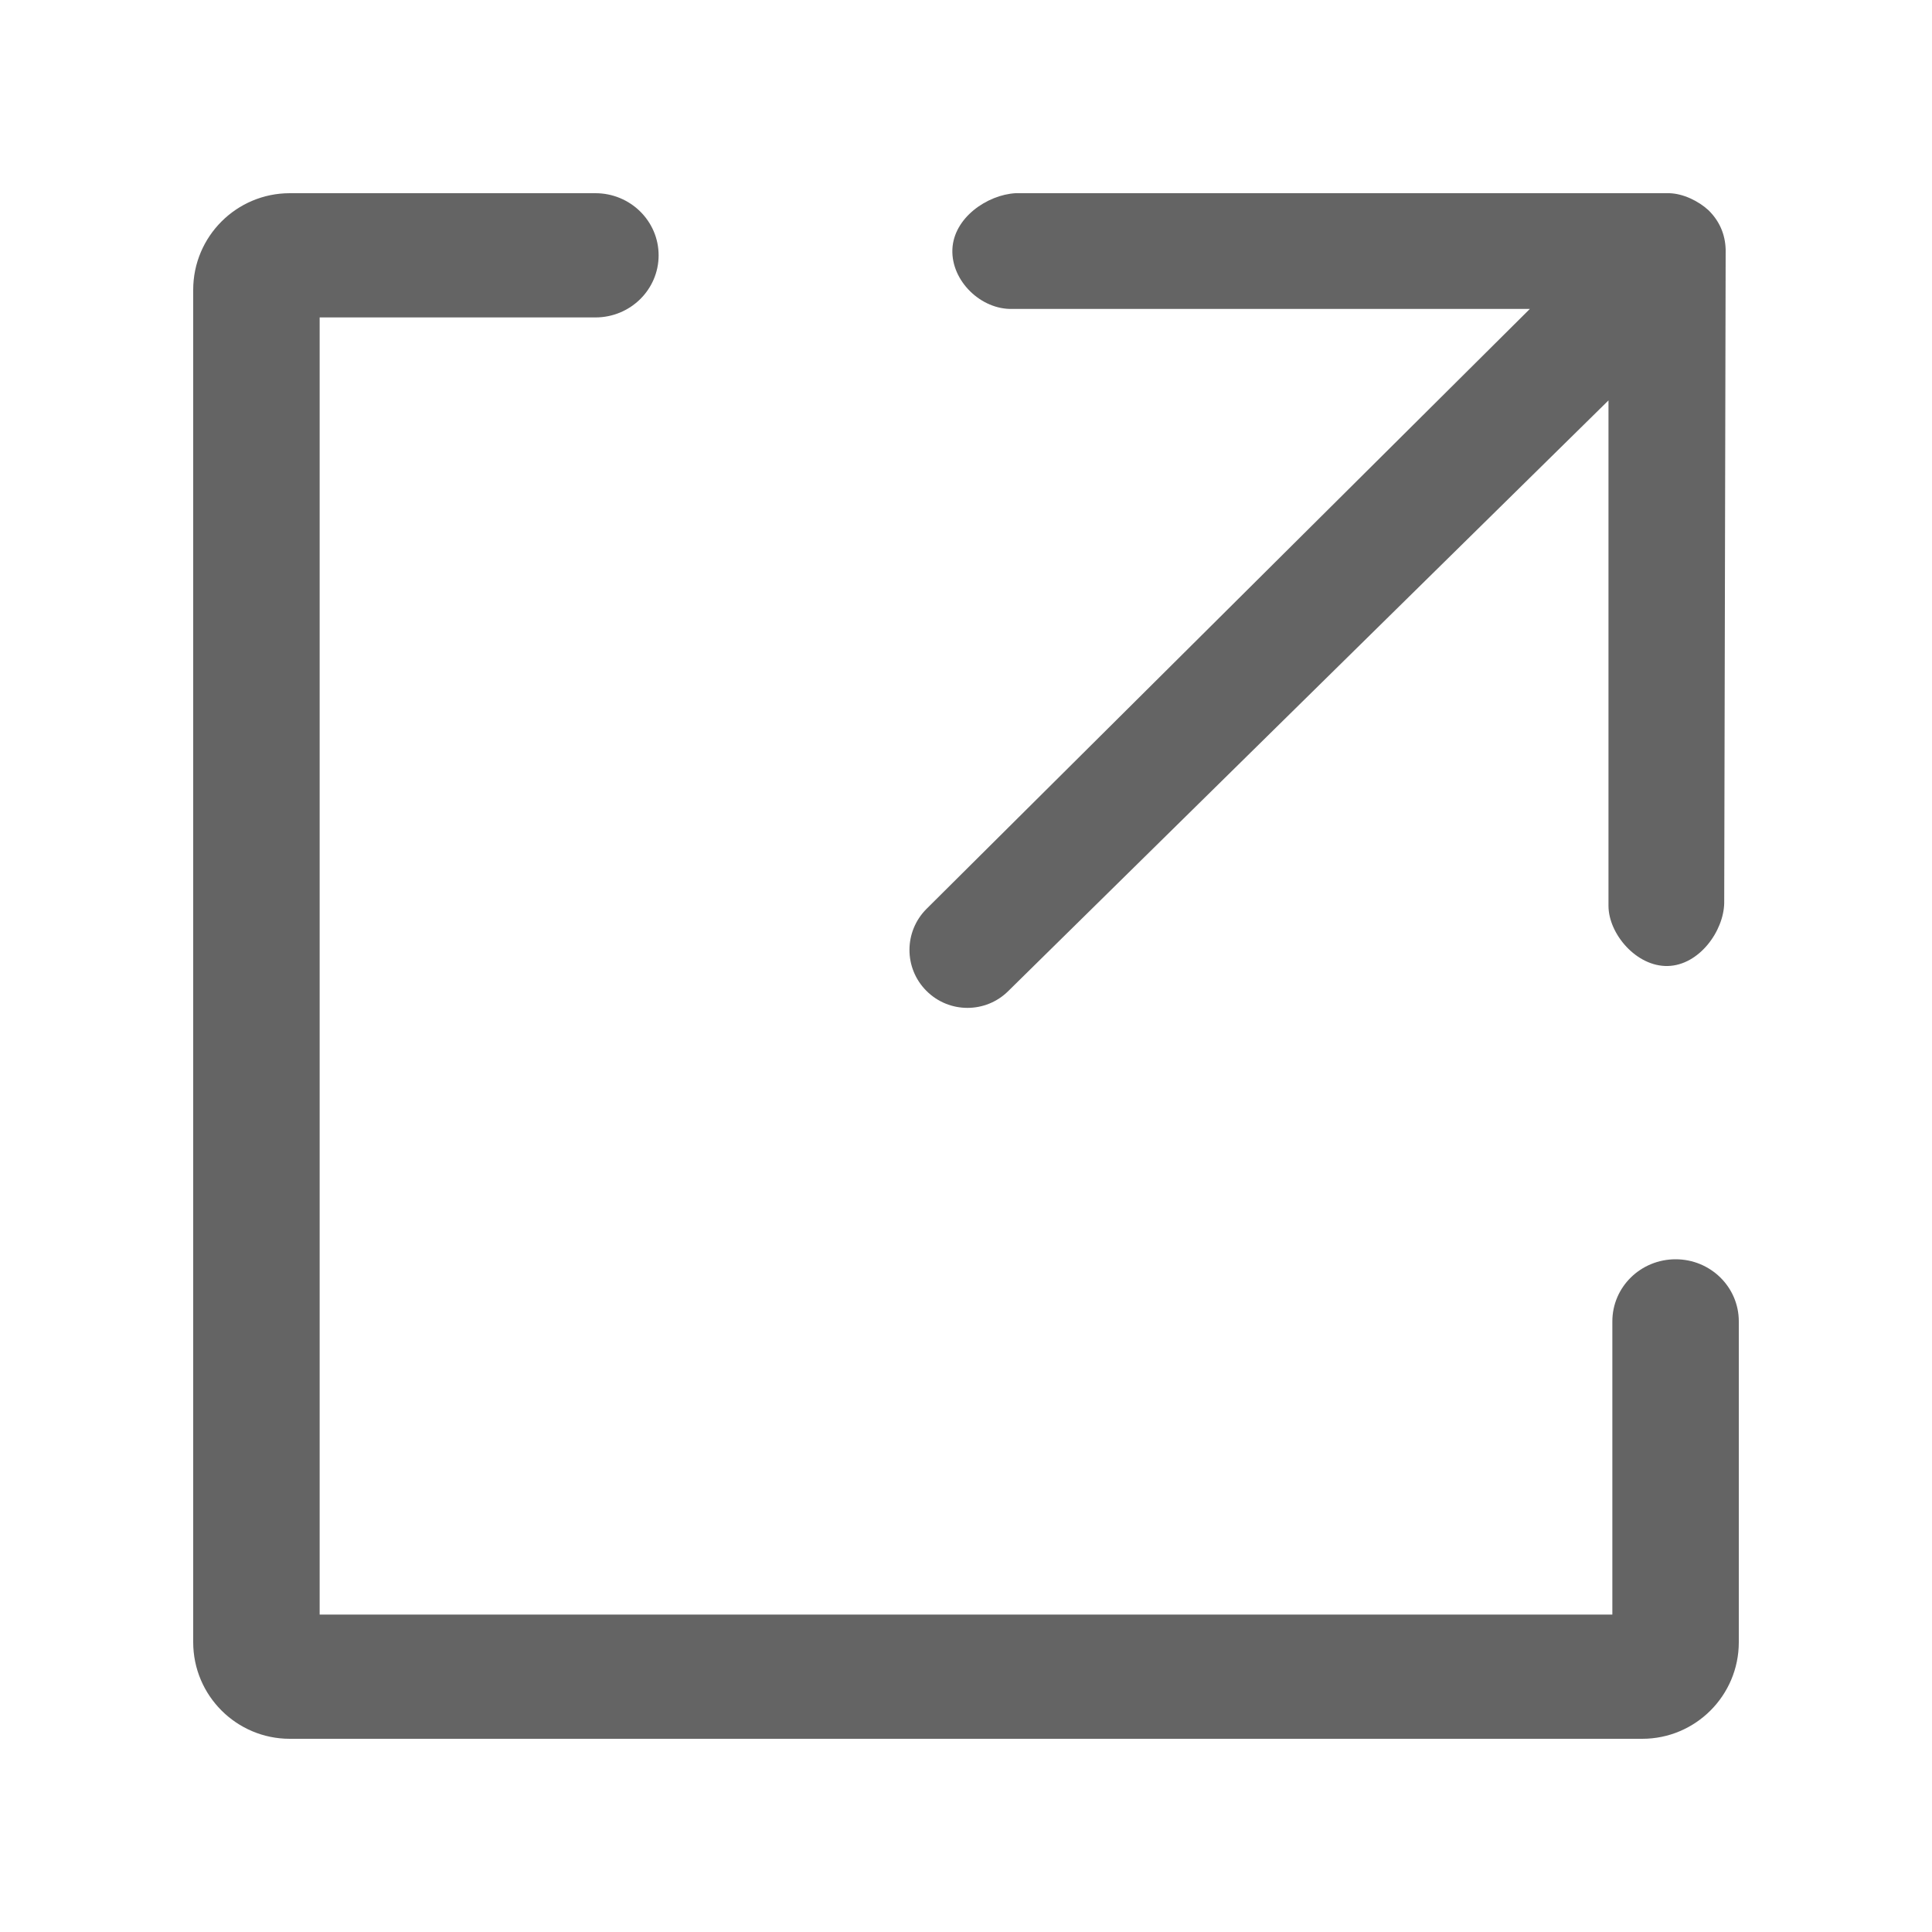 <svg width="20" height="20" viewBox="0 0 20 20" fill="none" xmlns="http://www.w3.org/2000/svg">
<path d="M17.687 2.177C17.582 2.08 17.424 2.004 17.281 2H10.513C10.222 2.016 9.871 2.253 9.859 2.583C9.847 2.909 10.156 3.208 10.482 3.198L15.837 3.198L9.591 9.409C9.356 9.644 9.356 10.024 9.591 10.258C9.825 10.492 10.205 10.492 10.439 10.258L16.651 4.145V9.377C16.651 9.667 16.94 10.008 17.265 10C17.591 9.992 17.845 9.636 17.849 9.346L17.864 2.583C17.859 2.424 17.8 2.289 17.687 2.177Z" fill="#646464"/>
<path fill-rule="evenodd" clip-rule="evenodd" d="M2 3C2 2.448 2.448 2 3 2H6.164C6.525 2 6.818 2.288 6.818 2.643C6.818 2.998 6.525 3.286 6.164 3.286H3.309V16.714H16.691V13.679C16.691 13.323 16.984 13.036 17.346 13.036C17.707 13.036 18 13.323 18 13.679V17C18 17.552 17.552 18 17 18H3C2.448 18 2 17.552 2 17V3Z" fill="#646464"/>
</svg>
